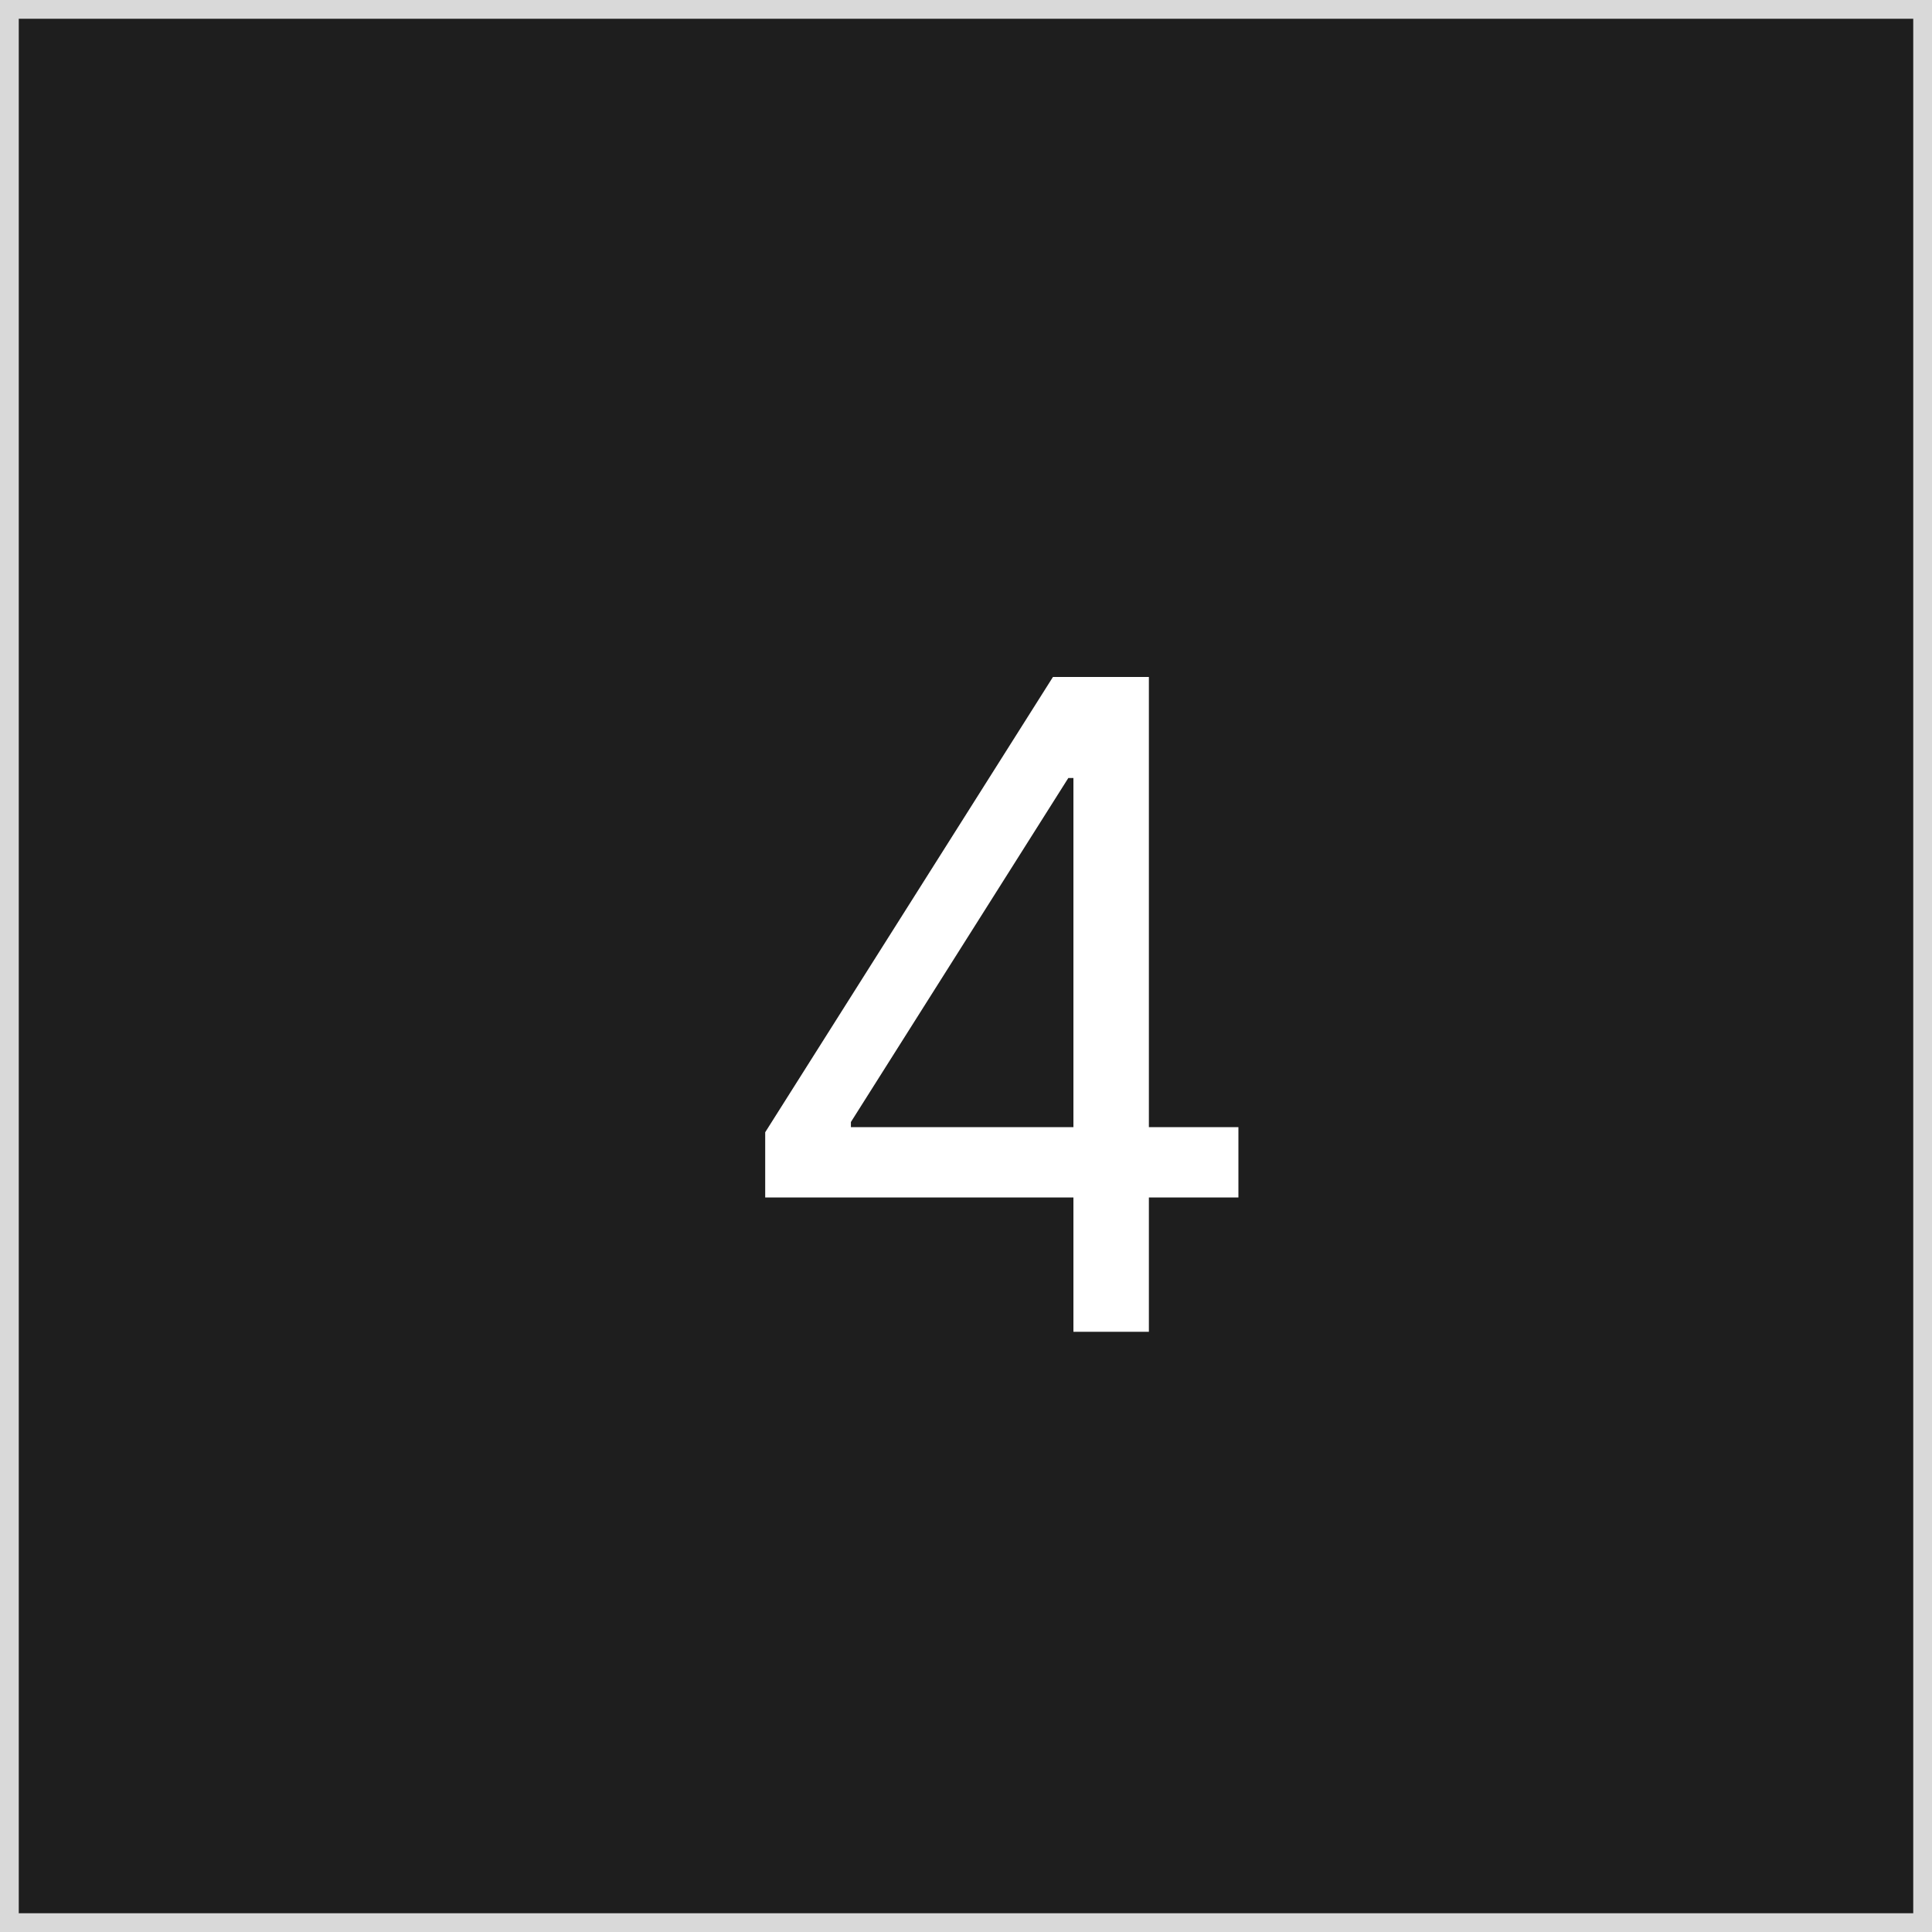 <svg width="103" height="103" viewBox="0 0 103 103" fill="none" xmlns="http://www.w3.org/2000/svg">
<rect x="0" y="0" width="103" height="103" fill="#808080" stroke="none"/>
<rect x="0.5" y="0.5" width="102" height="102" fill="#1E1E1E" stroke="#D9D9D9"/>
<path d="M40.795 63.841V60.364L56.136 36.091H58.659V41.477H56.955L45.364 59.818V60.091H66.023V63.841H40.795ZM57.227 71V62.784V61.165V36.091H61.25V71H57.227Z" fill="white"/>
</svg>

